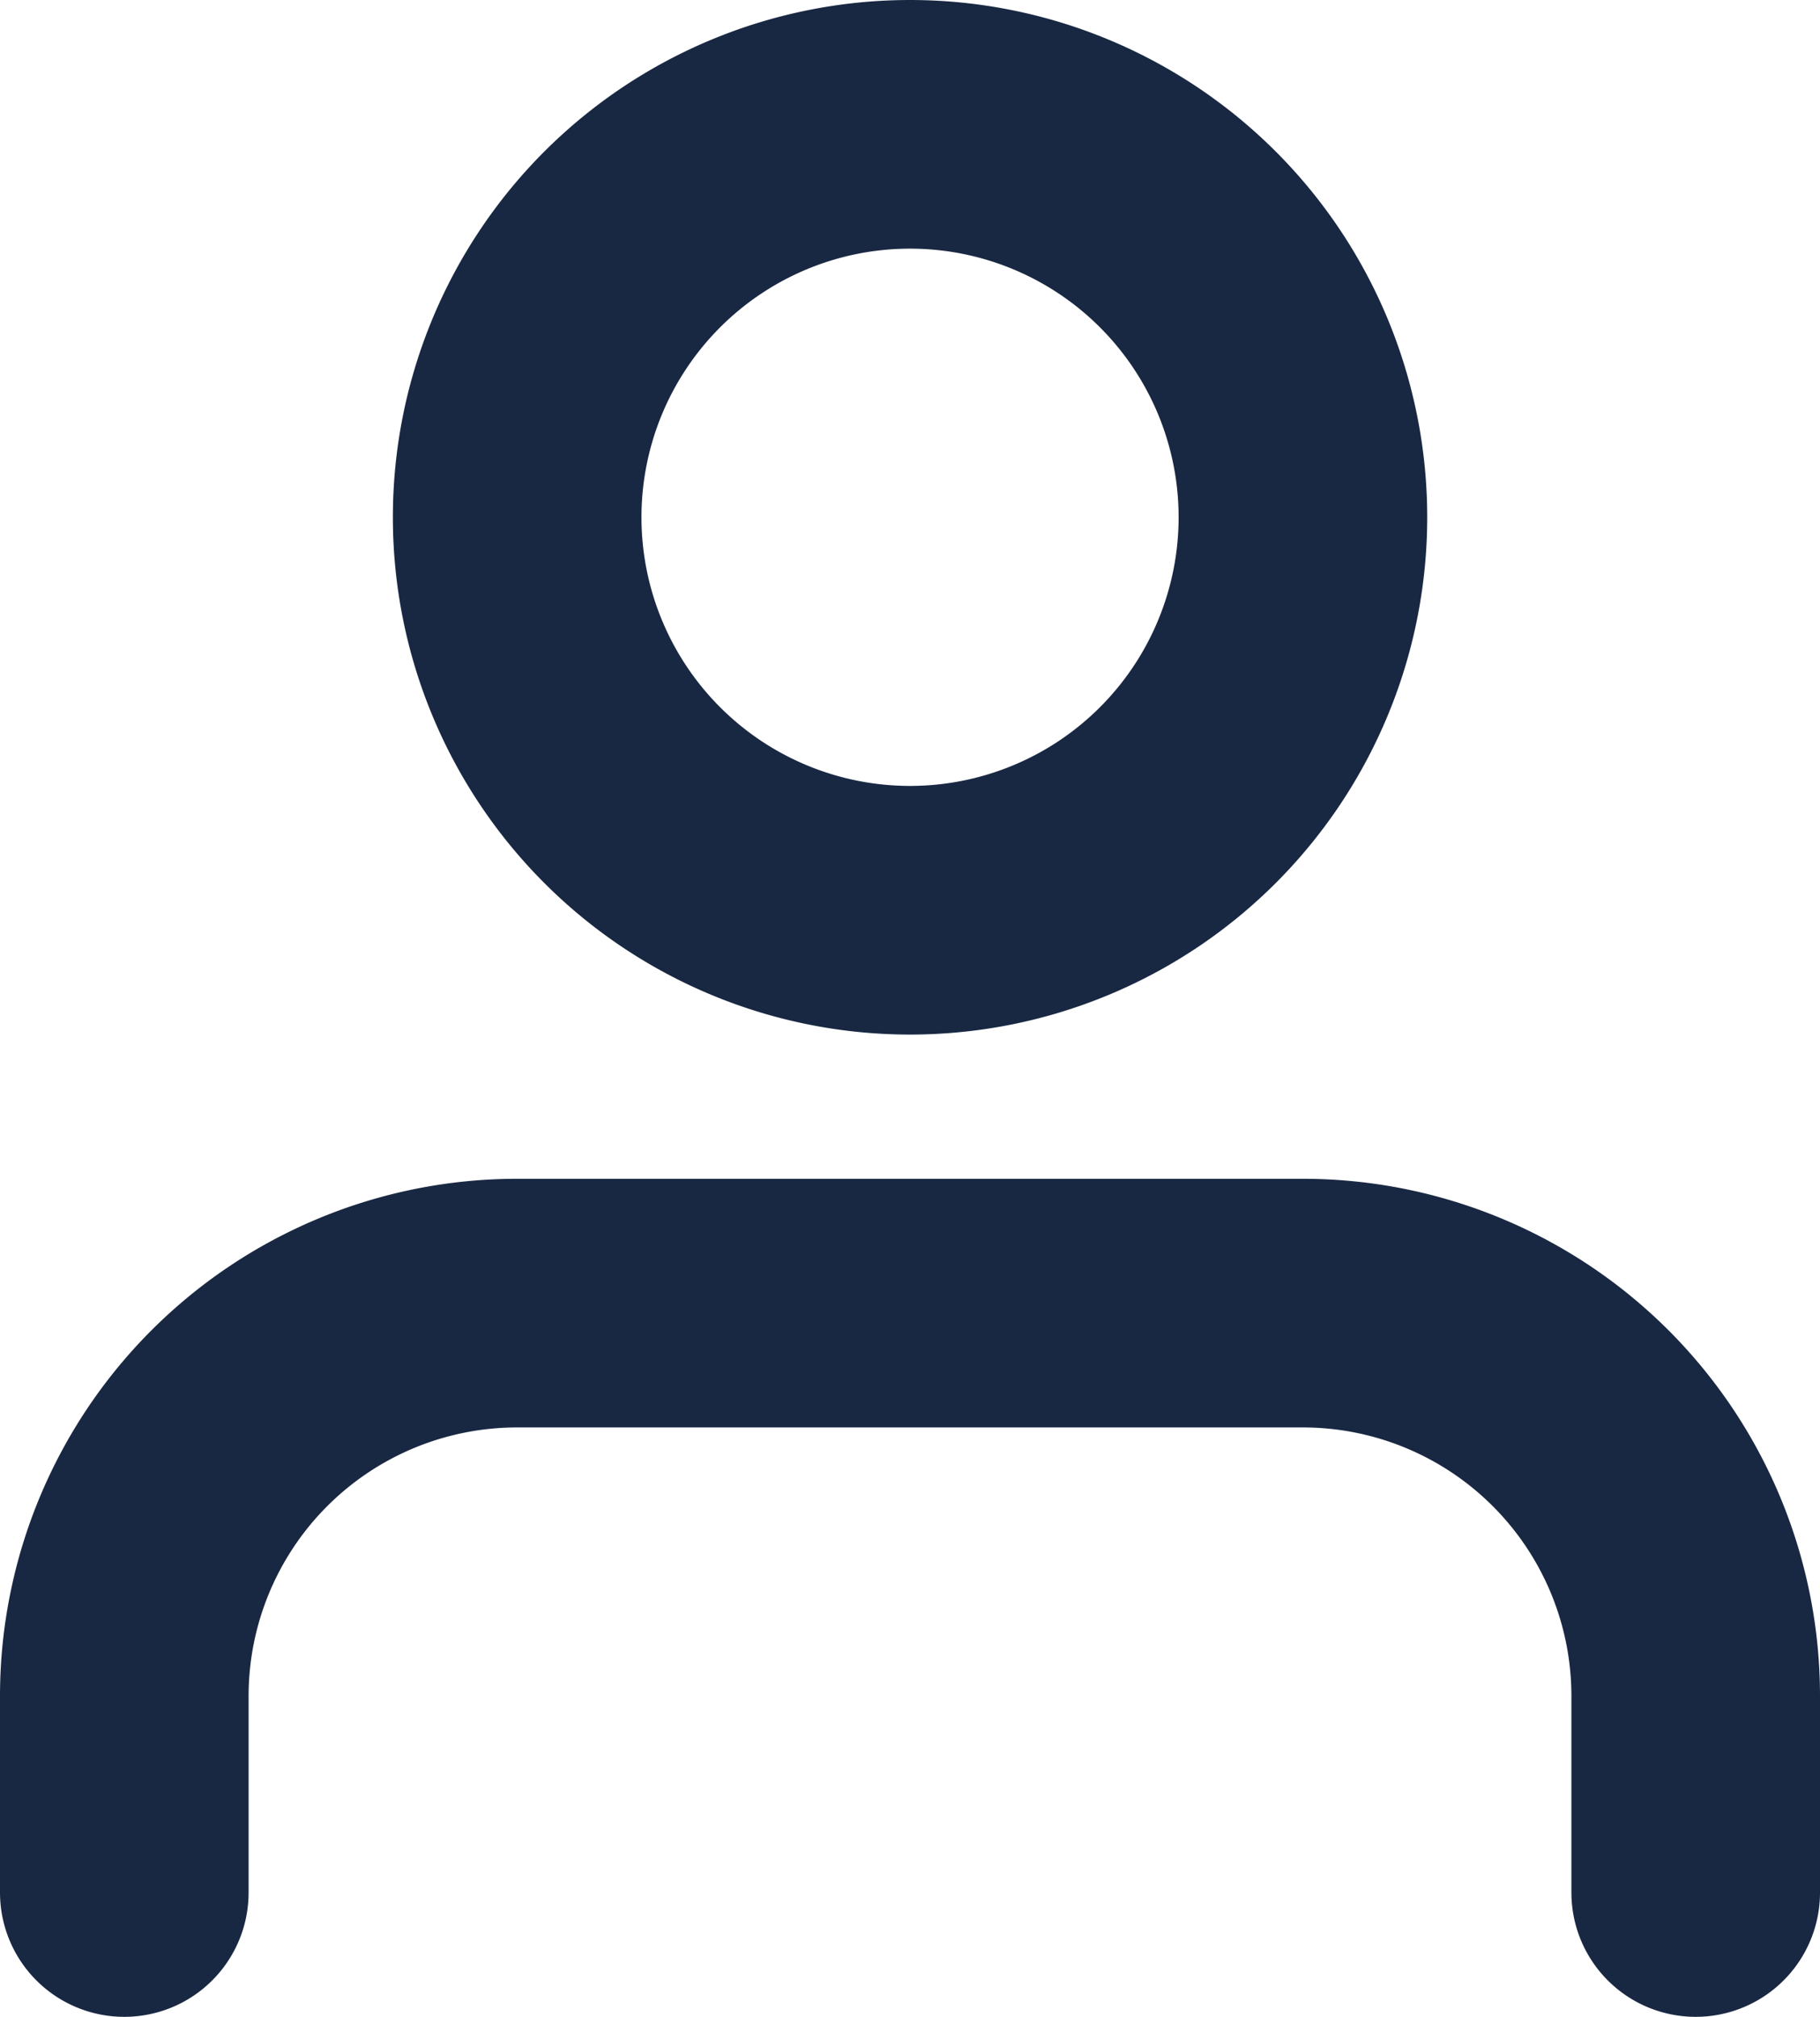 <svg xmlns="http://www.w3.org/2000/svg" width="21.963" height="24.333" viewBox="0 0 21.963 24.333">
  <g id="Icon_feather-user" data-name="Icon feather-user" transform="translate(1.5 1.5)">
    <path id="Path_3483" data-name="Path 3483" d="M24.963,29.611v-2.37A4.741,4.741,0,0,0,20.222,22.5H10.741A4.741,4.741,0,0,0,6,27.241v2.37" transform="translate(-6 -8.278)" fill="none" stroke="#192842" stroke-linecap="round" stroke-linejoin="round" stroke-width="3"/>
    <path id="Path_3484" data-name="Path 3484" d="M21.482,9.241A4.741,4.741,0,1,1,16.741,4.5,4.741,4.741,0,0,1,21.482,9.241Z" transform="translate(-7.259 -4.5)" fill="none" stroke="#192842" stroke-linecap="round" stroke-linejoin="round" stroke-width="3"/>
  </g>
</svg>
